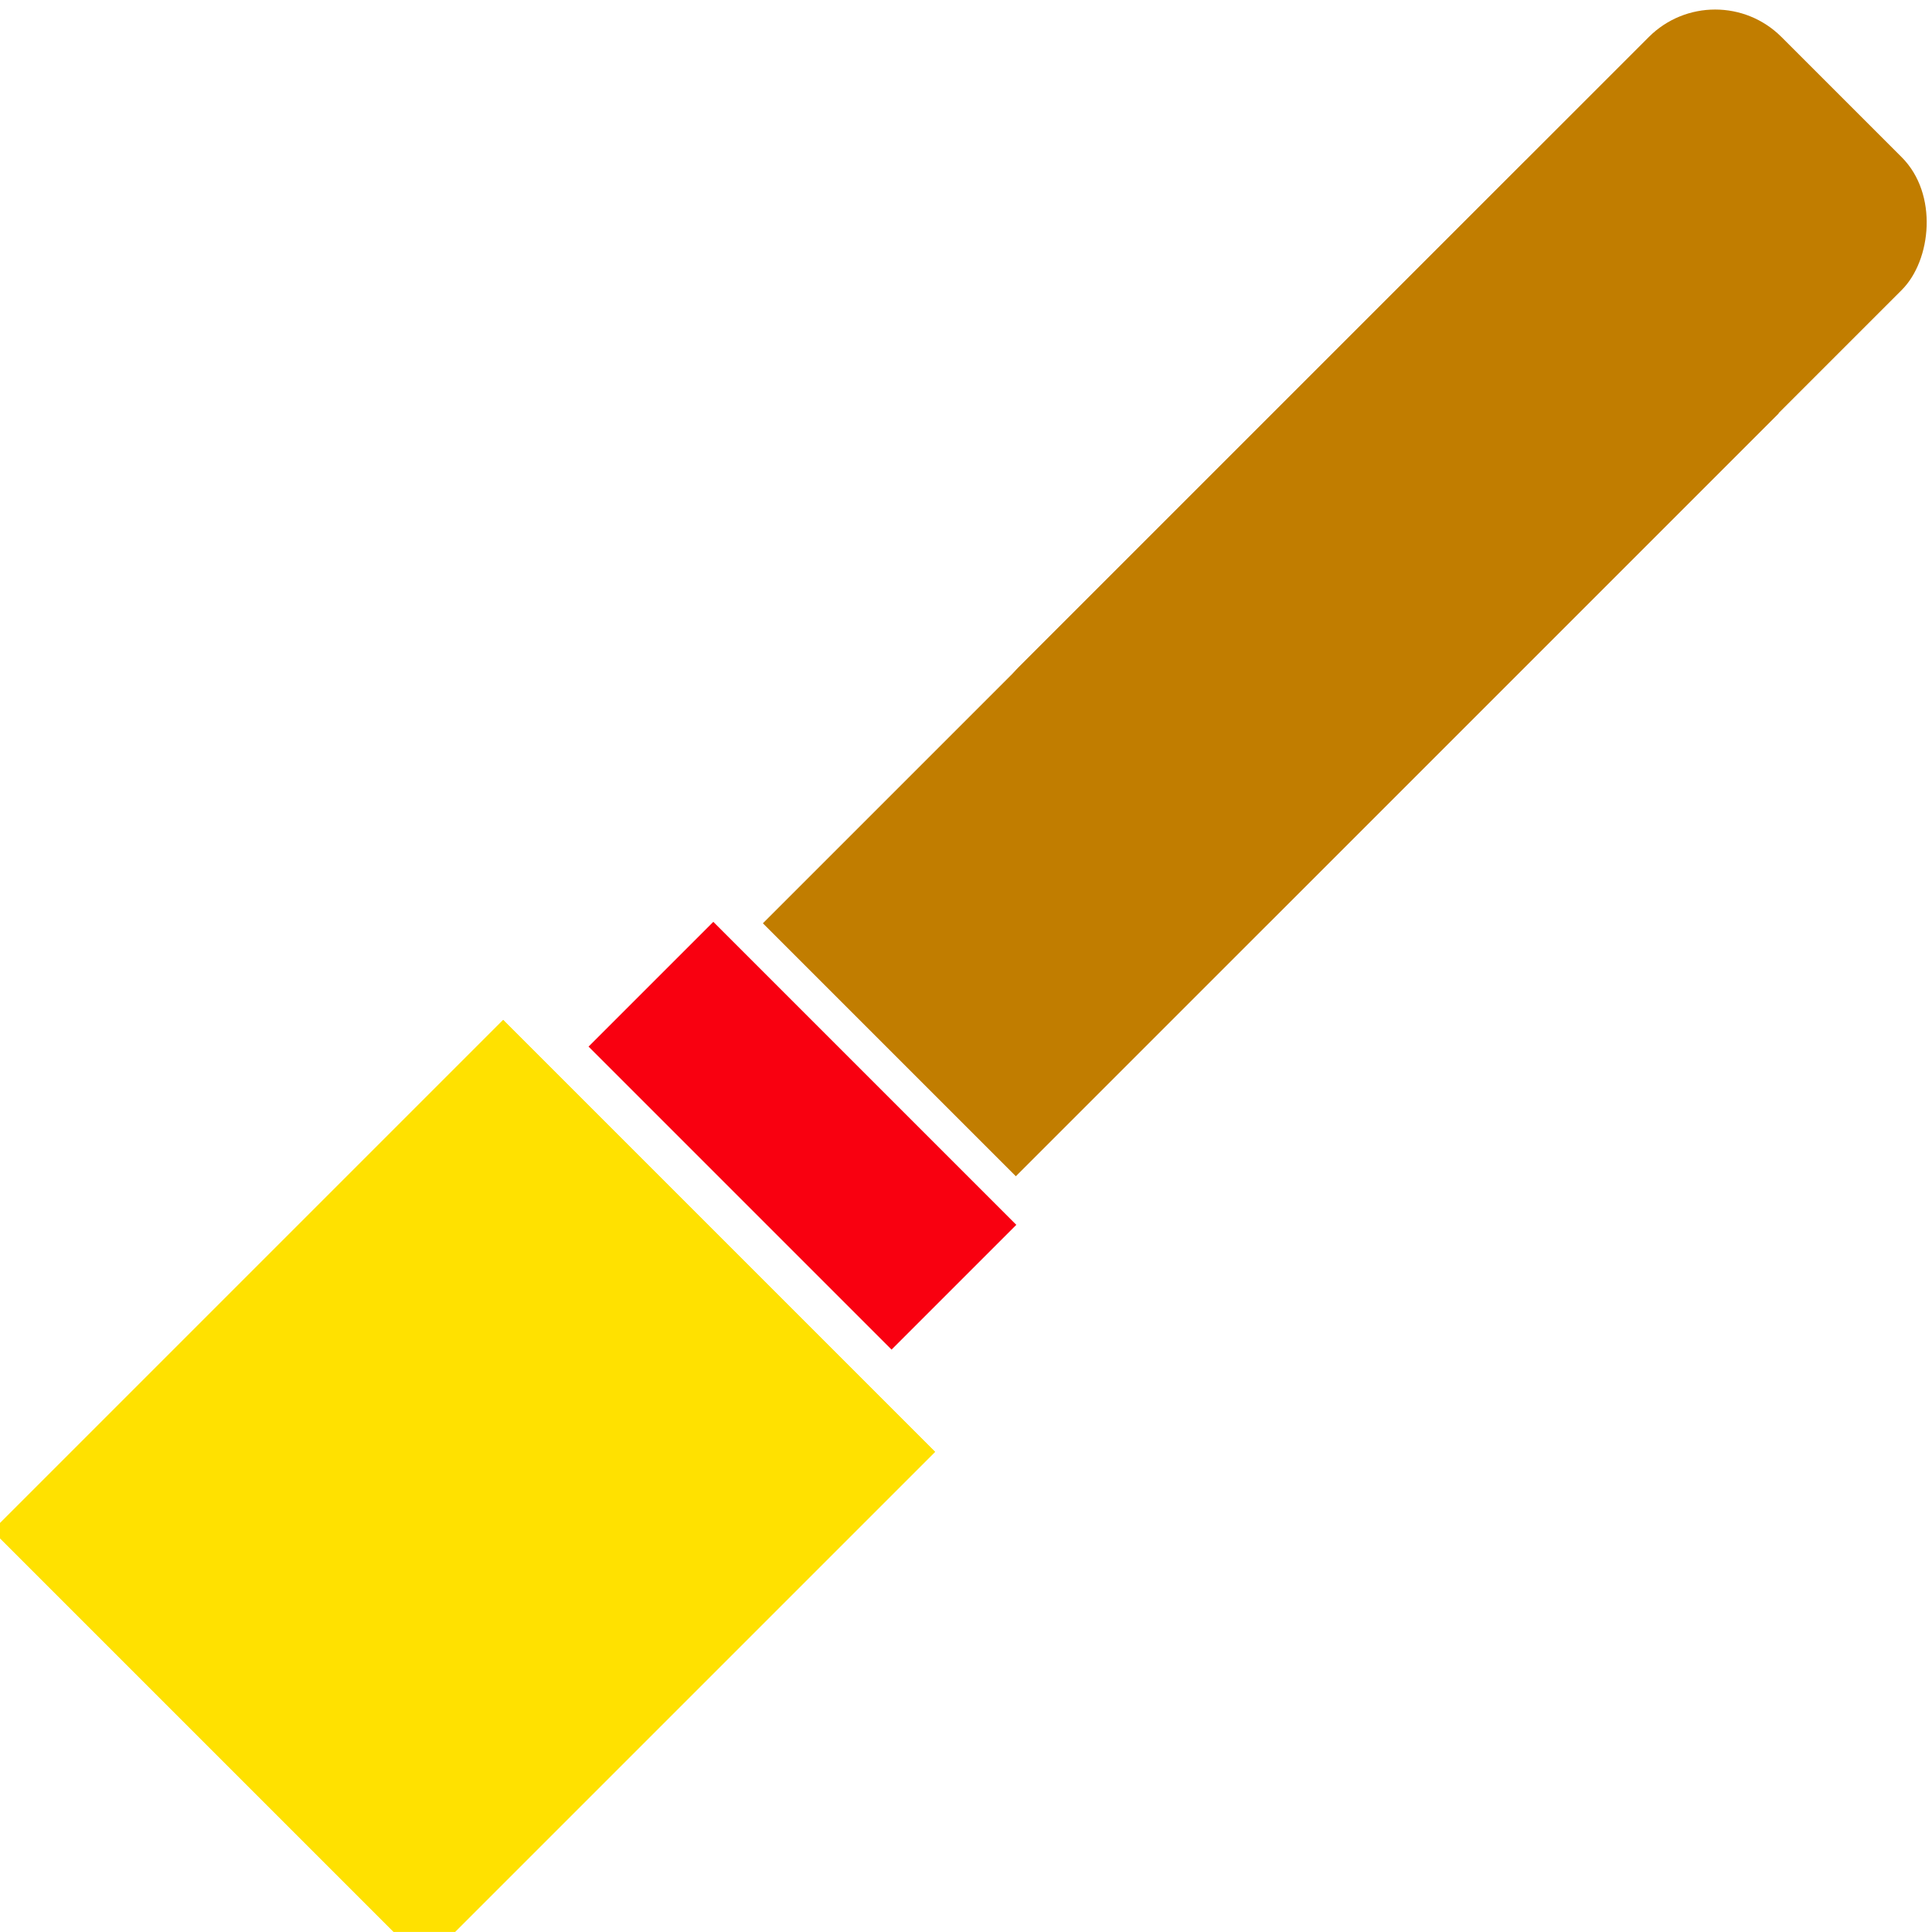 <?xml version="1.0" encoding="UTF-8" standalone="no"?>
<svg
   xmlns:dc="http://purl.org/dc/elements/1.1/"
   xmlns:cc="http://creativecommons.org/ns#"
   xmlns:rdf="http://www.w3.org/1999/02/22-rdf-syntax-ns#"
   xmlns:svg="http://www.w3.org/2000/svg"
   xmlns="http://www.w3.org/2000/svg"
   xmlns:sodipodi="http://sodipodi.sourceforge.net/DTD/sodipodi-0.dtd"
   xmlns:inkscape="http://www.inkscape.org/namespaces/inkscape"
   xml:space="preserve"
   width="10mm"
   height="9.999mm"
   version="1.1"
   style="shape-rendering:geometricPrecision;text-rendering:geometricPrecision;image-rendering:optimizeQuality;fill-rule:evenodd;clip-rule:evenodd"
   viewBox="0 0 167.33 167.31"
   id="svg11"
   sodipodi:docname="clear.svg"
   inkscape:version="1.0.1 (3bc2e813f5, 2020-09-07)"><defs
   id="defs15" /><sodipodi:namedview
   pagecolor="#ffffff"
   bordercolor="#666666"
   borderopacity="1"
   objecttolerance="10"
   gridtolerance="10"
   guidetolerance="10"
   inkscape:pageopacity="0"
   inkscape:pageshadow="2"
   inkscape:window-width="1309"
   inkscape:window-height="1001"
   id="namedview13"
   showgrid="false"
   inkscape:zoom="12.905279"
   inkscape:cx="23.011324"
   inkscape:cy="18.49659"
   inkscape:window-x="-9"
   inkscape:window-y="0"
   inkscape:window-maximized="0"
   inkscape:current-layer="Pen" />
    <g
   id="Ebene_x0020_1">
        <g
   id="Pen">
            
            
            
        <g
   id="g863"
   transform="matrix(1.03,0,0,1.03,-1.96,-3.022)"><rect
     style="fill:#c17d00;fill-opacity:1;fill-rule:evenodd;stroke-width:4.351"
     id="rect844"
     width="30.08"
     height="90.724"
     x="103.656"
     y="-102.996"
     transform="rotate(45)"
     ry="7.89" /><rect
     style="clip-rule:evenodd;fill:#c17d00;fill-opacity:1;fill-rule:evenodd;stroke-width:4.351;image-rendering:optimizeQuality;shape-rendering:geometricPrecision;text-rendering:geometricPrecision"
     id="rect844-0"
     width="30.08"
     height="90.724"
     x="103.677"
     y="-80.459"
     transform="rotate(45)" /></g><rect
   style="fill:#f90010;fill-opacity:1;fill-rule:evenodd;stroke-width:4.351"
   id="rect867"
   width="37.114"
   height="15.282"
   x="100.139"
   y="12.769"
   transform="rotate(45)" /><rect
   style="fill:#ffe100;fill-opacity:1;fill-rule:evenodd;stroke-width:5.283"
   id="rect869"
   width="62.557"
   height="52.899"
   x="-94.204"
   y="93.28"
   ry="0"
   transform="rotate(-45)" /><rect
   style="clip-rule:evenodd;fill:#ffe100;fill-opacity:1;fill-rule:evenodd;stroke-width:5.283;image-rendering:optimizeQuality;shape-rendering:geometricPrecision;text-rendering:geometricPrecision"
   id="rect869-4"
   width="62.557"
   height="52.899"
   x="-94.204"
   y="93.28"
   ry="0"
   transform="rotate(-45)" /></g>
    </g>
</svg>
